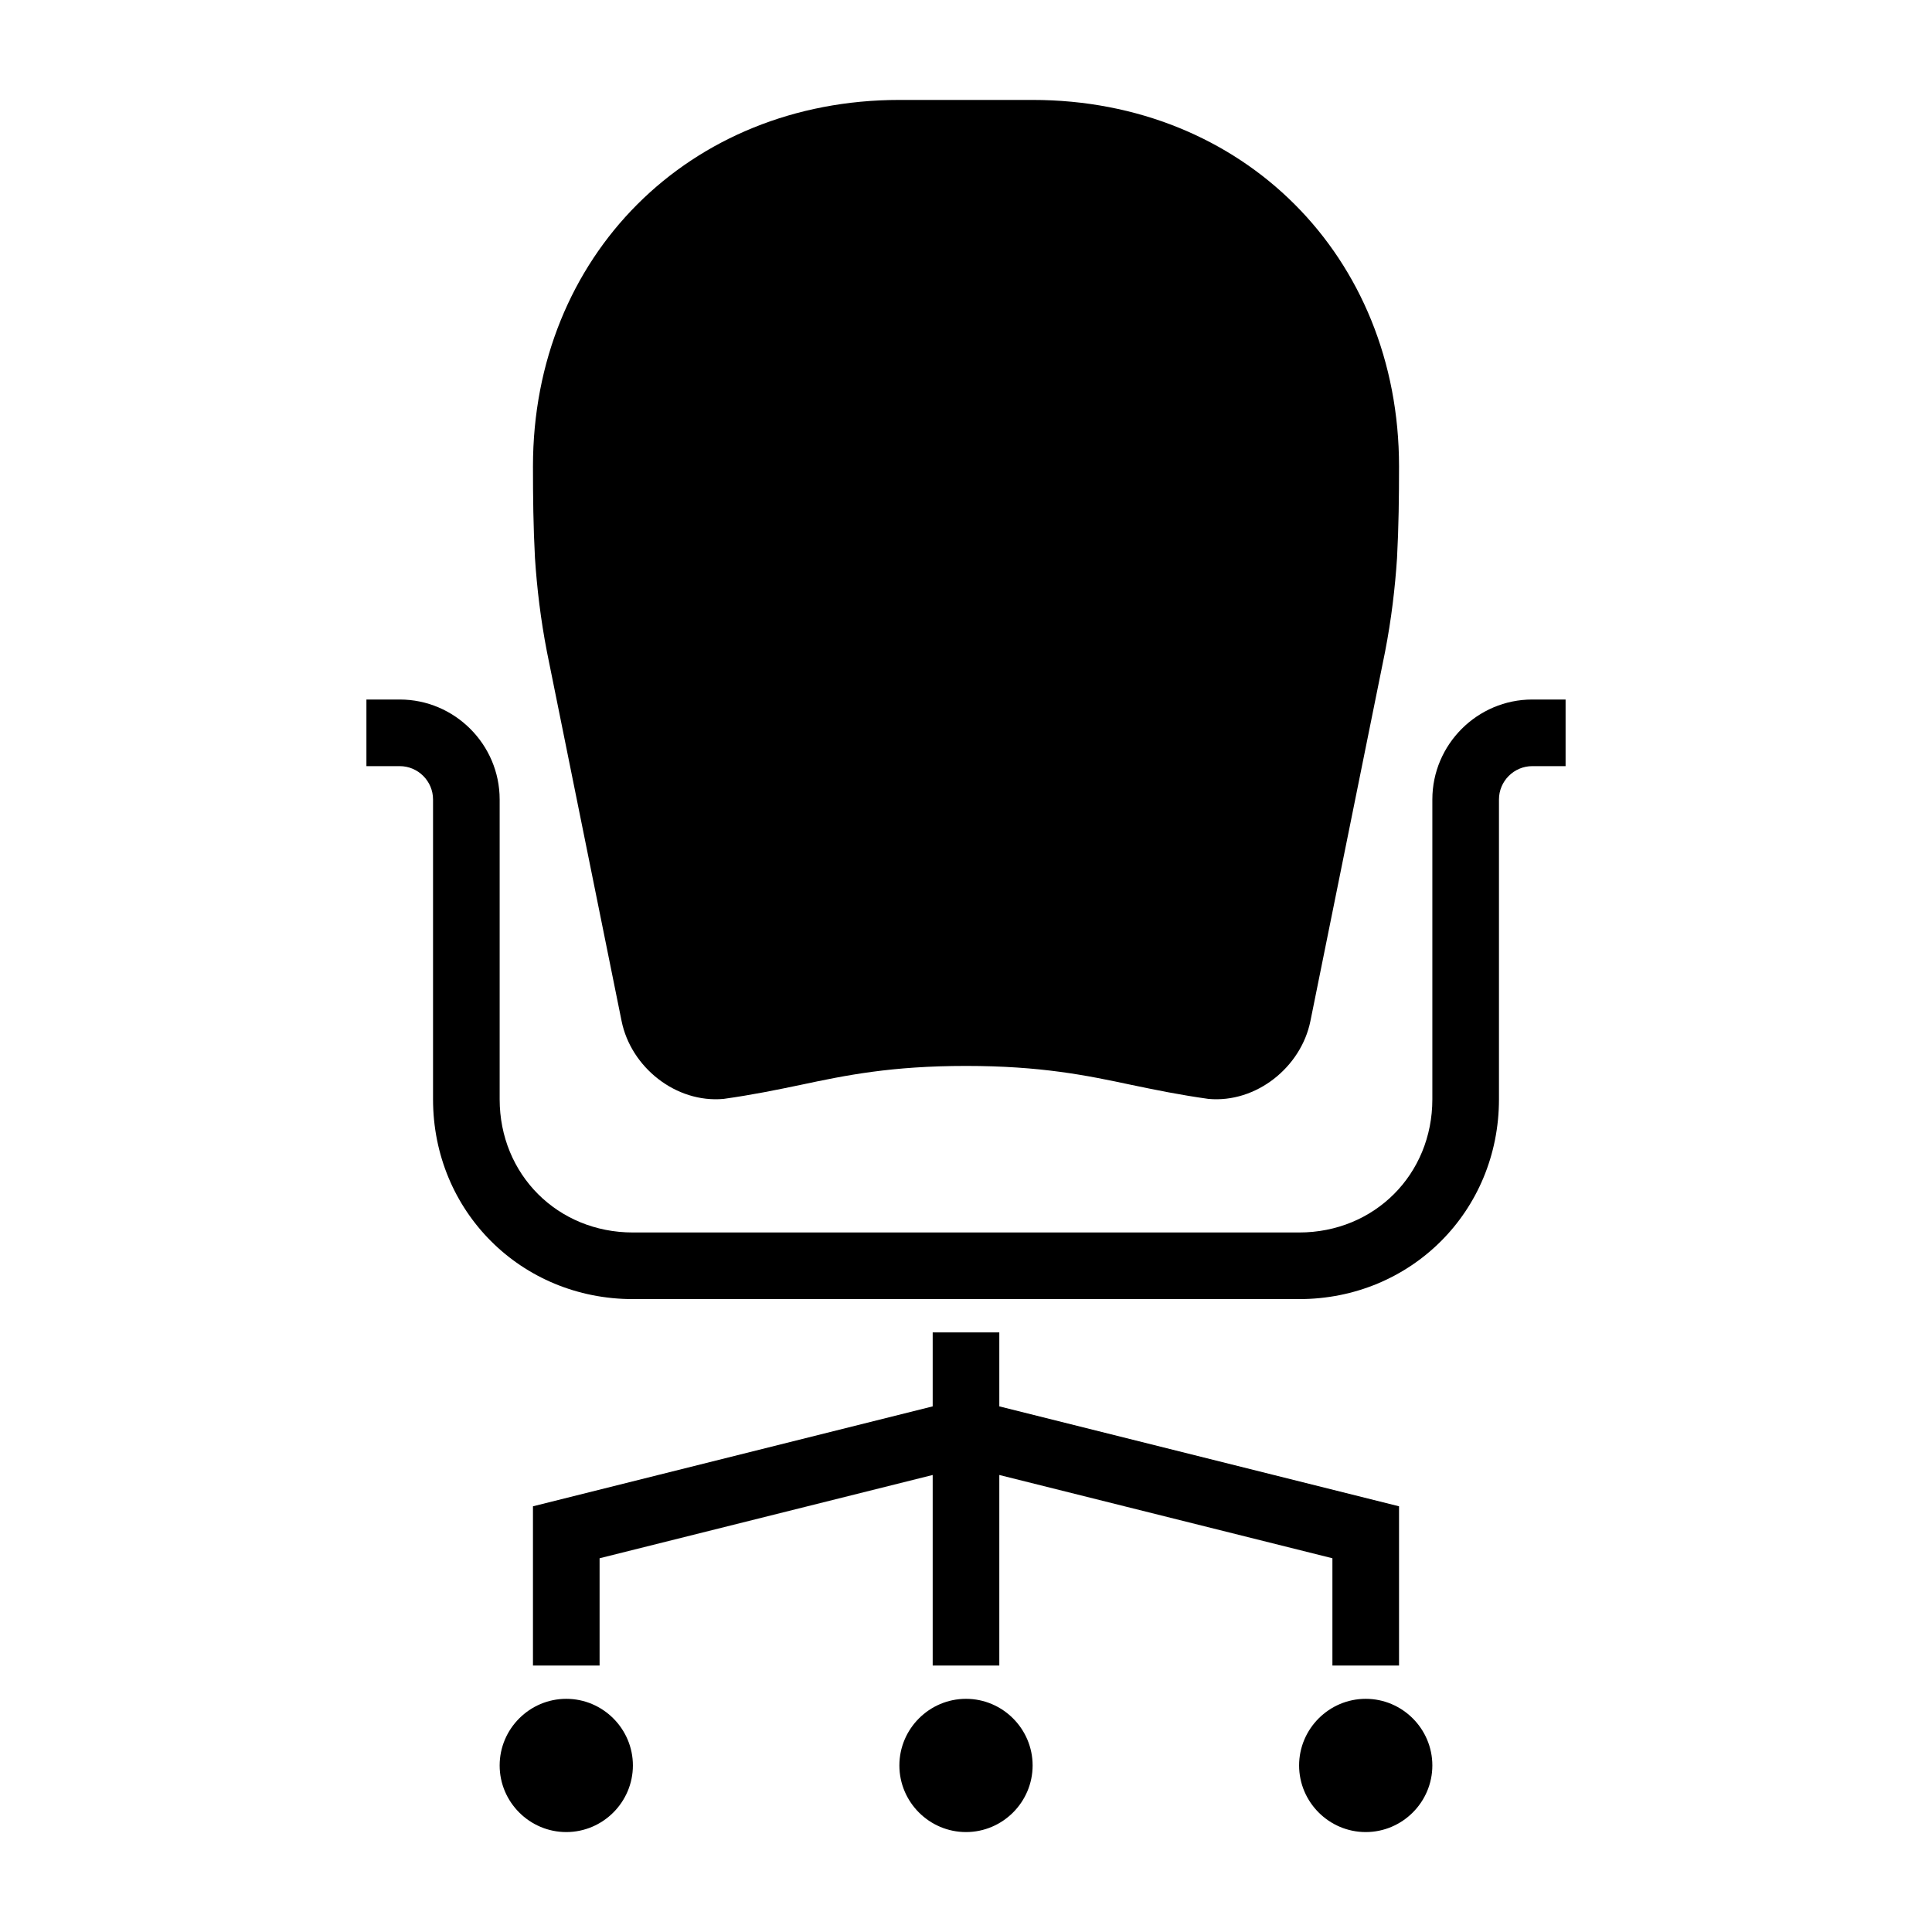 <?xml version="1.0" encoding="UTF-8"?>
<!DOCTYPE svg PUBLIC "-//W3C//DTD SVG 1.1//EN" "http://www.w3.org/Graphics/SVG/1.1/DTD/svg11.dtd">
<svg xmlns="http://www.w3.org/2000/svg" xml:space="preserve" width="580px" height="580px" shape-rendering="geometricPrecision" text-rendering="geometricPrecision" image-rendering="optimizeQuality" fill-rule="nonzero" clip-rule="nonzero" viewBox="0 0 5800 5800" xmlns:xlink="http://www.w3.org/1999/xlink">
	<title>office_chair icon</title>
	<desc>office_chair icon from the IconExperience.com I-Collection. Copyright by INCORS GmbH (www.incors.com).</desc>
		<path id="curve28"  d="M4700 2300l-100 0c-55,0 -100,45 -100,100l0 900c0,336 -264,600 -600,600l-2000 0c-336,0 -600,-264 -600,-600l0 -900c0,-55 -45,-100 -100,-100l-100 0 0 -200 100 0c165,0 300,135 300,300l0 900c0,226 174,400 400,400l2000 0c226,0 400,-174 400,-400l0 -900c0,-165 135,-300 300,-300l100 0 0 200zm-600 2800c110,0 200,90 200,200 0,110 -90,200 -200,200 -110,0 -200,-90 -200,-200 0,-110 90,-200 200,-200zm-2400 0c110,0 200,90 200,200 0,110 -90,200 -200,200 -110,0 -200,-90 -200,-200 0,-110 90,-200 200,-200zm1200 0c110,0 200,90 200,200 0,110 -90,200 -200,200 -110,0 -200,-90 -200,-200 0,-110 90,-200 200,-200zm100 -1100l0 222 1200 300 0 478 -200 0 0 -322 -1000 -250 0 572 -200 0 0 -572 -1000 250 0 322 -200 0 0 -478 1200 -300 0 -222 200 0zm-300 -3700l400 0c631,0 1100,469 1100,1100 0,92 -1,181 -6,275 -6,91 -17,184 -36,282l-224 1108c-28,139 -163,247 -306,234 -86,-12 -159,-27 -231,-42 -136,-29 -273,-57 -497,-57 -224,0 -361,28 -497,57 -72,15 -145,30 -231,42 -143,13 -278,-95 -306,-234l-224 -1108c-19,-98 -30,-191 -36,-282 -5,-94 -6,-183 -6,-275 0,-631 469,-1100 1100,-1100z"/>
</svg>